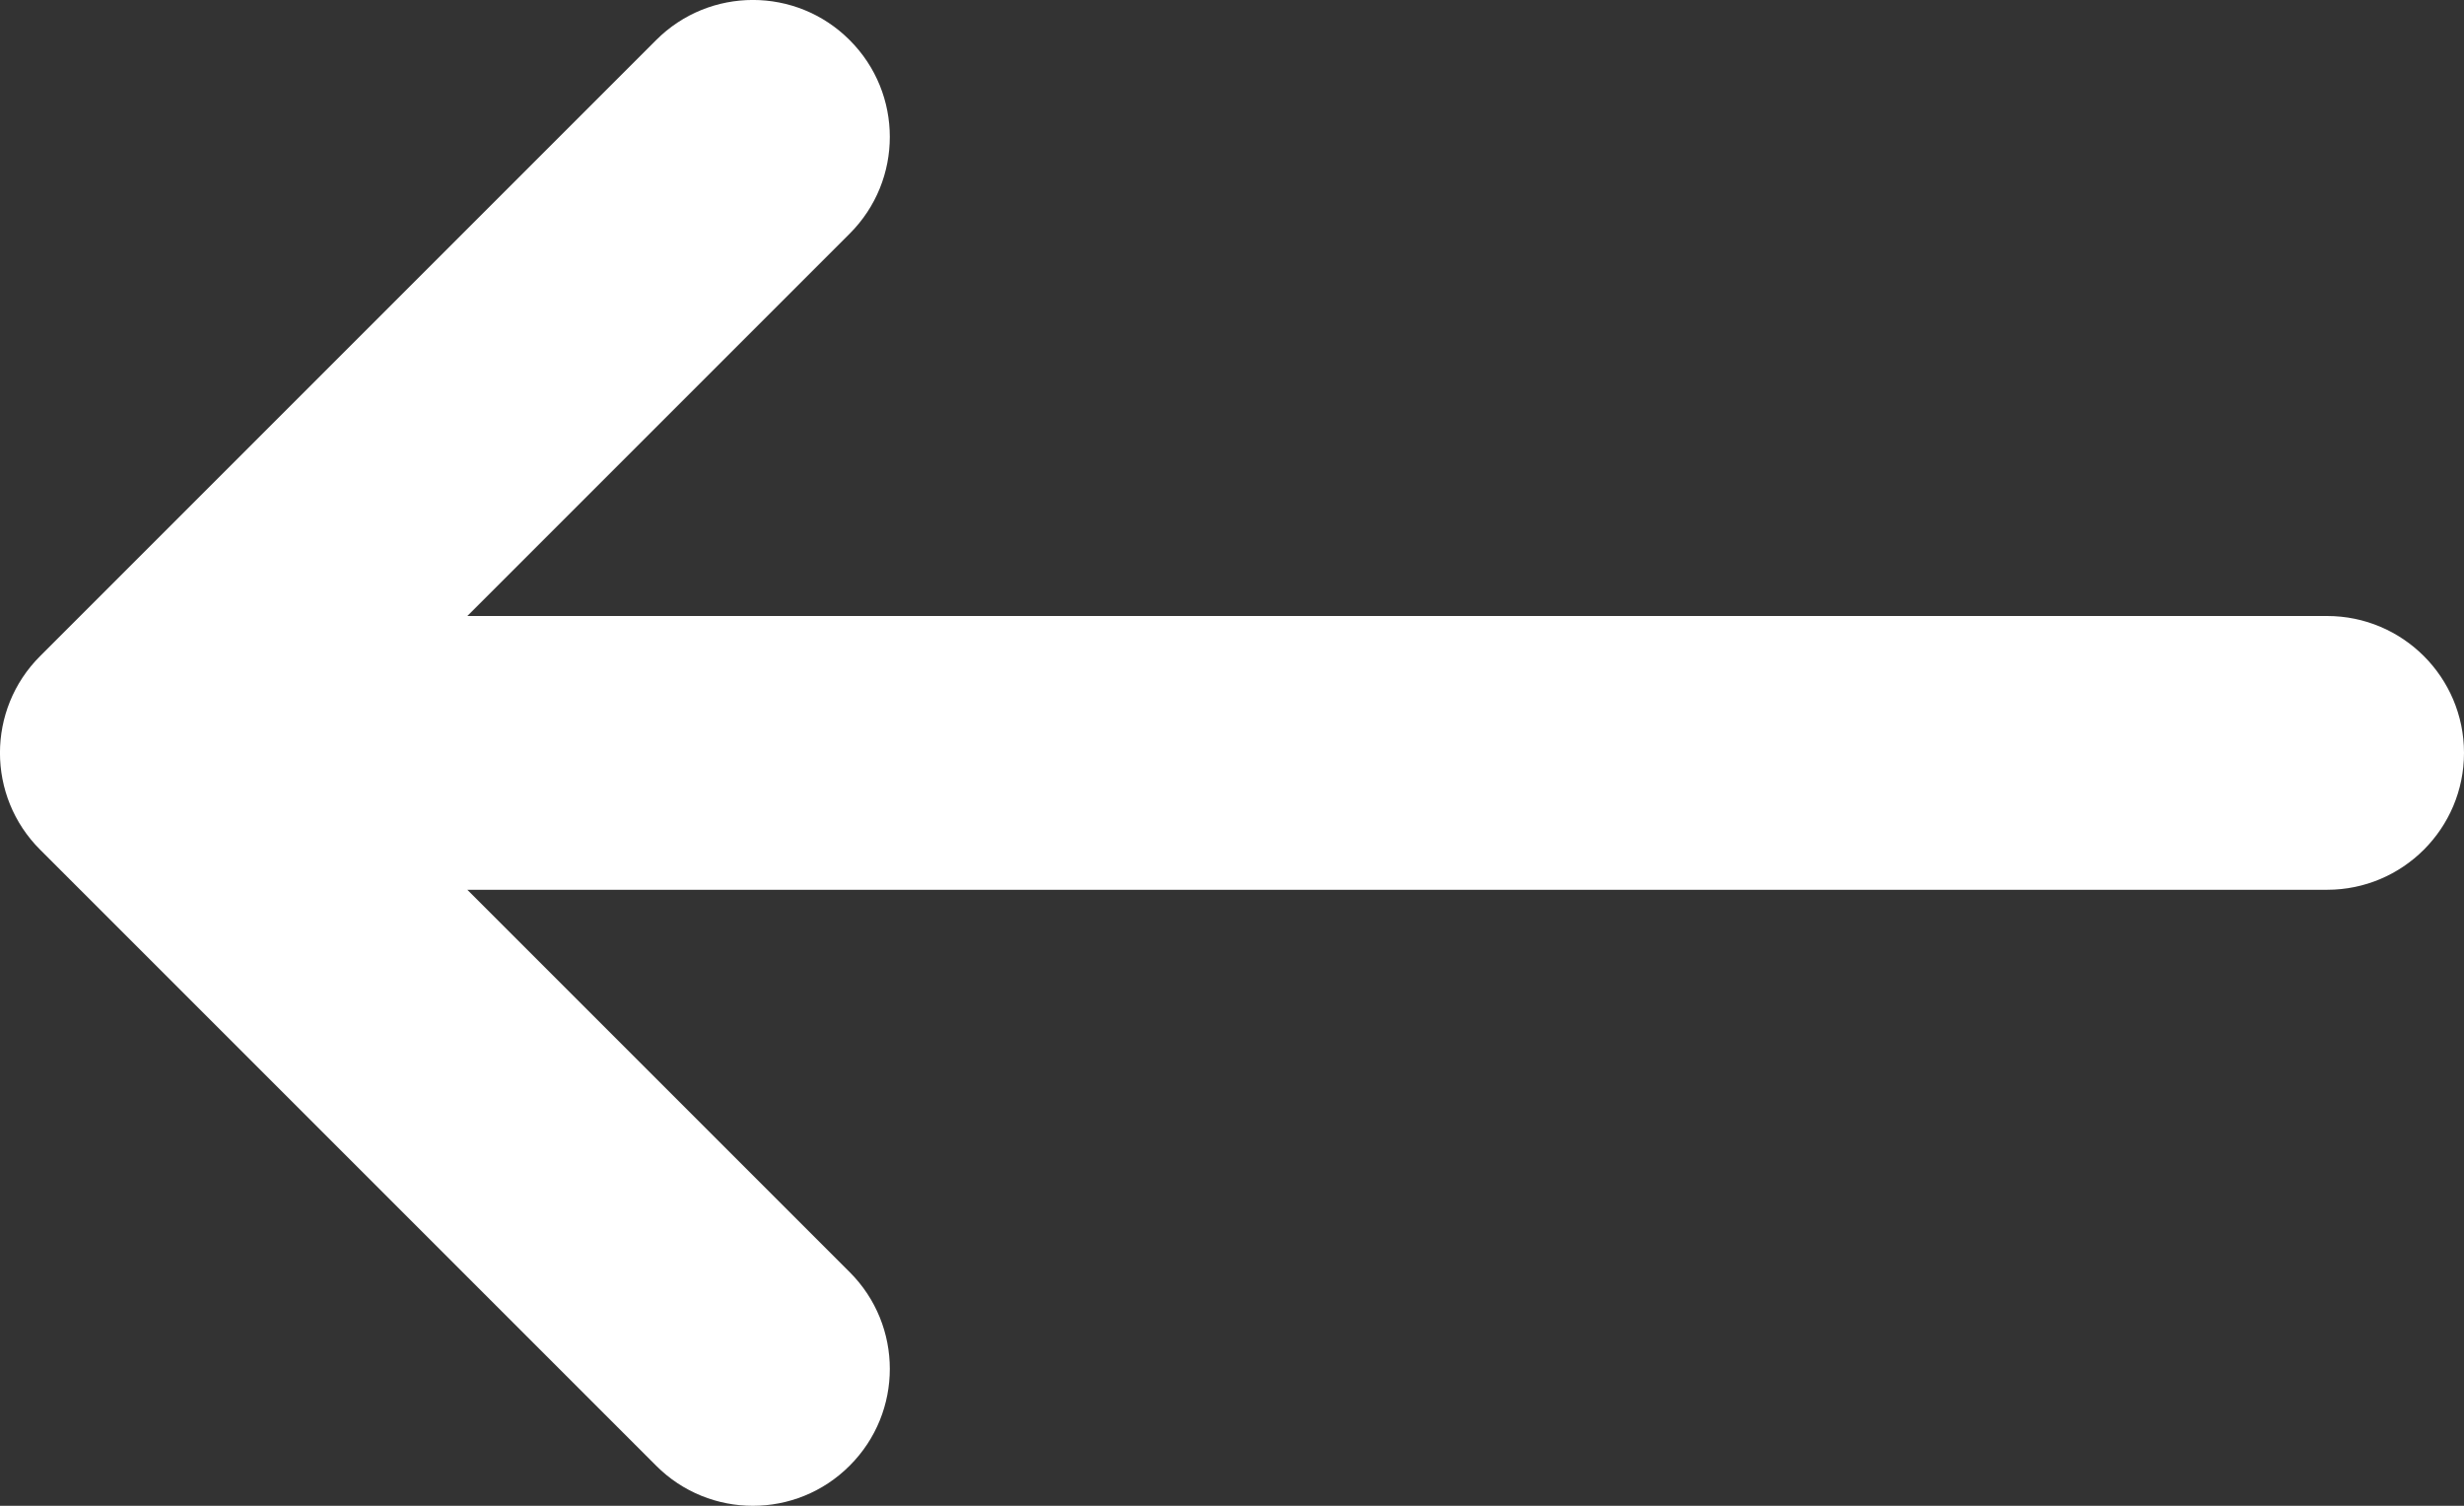 <svg width="18" height="11" viewBox="0 0 18 11" fill="none" xmlns="http://www.w3.org/2000/svg">
<rect x="0" y="0" width="18" height="11" fill="#333333" stroke="none"/>
<path d="M4.793 10.707C5.183 11.098 5.817 11.098 6.207 10.707C6.598 10.317 6.598 9.683 6.207 9.293L4.793 10.707ZM1.707 4.793C1.317 4.402 0.683 4.402 0.293 4.793C-0.098 5.183 -0.098 5.817 0.293 6.207L1.707 4.793ZM0.293 4.793C-0.098 5.183 -0.098 5.817 0.293 6.207C0.683 6.598 1.317 6.598 1.707 6.207L0.293 4.793ZM6.207 1.707C6.598 1.317 6.598 0.683 6.207 0.293C5.817 -0.098 5.183 -0.098 4.793 0.293L6.207 1.707ZM1 4.5C0.448 4.5 -4.41685e-07 4.948 -3.93402e-07 5.5C-3.4512e-07 6.052 0.448 6.5 1 6.5L1 4.5ZM17 6.5C17.552 6.5 18 6.052 18 5.5C18 4.948 17.552 4.5 17 4.5L17 6.5ZM6.207 9.293L1.707 4.793L0.293 6.207L4.793 10.707L6.207 9.293ZM1.707 6.207L6.207 1.707L4.793 0.293L0.293 4.793L1.707 6.207ZM1 6.5L17 6.5L17 4.5L1 4.5L1 6.5Z" fill="white"/>
</svg>
